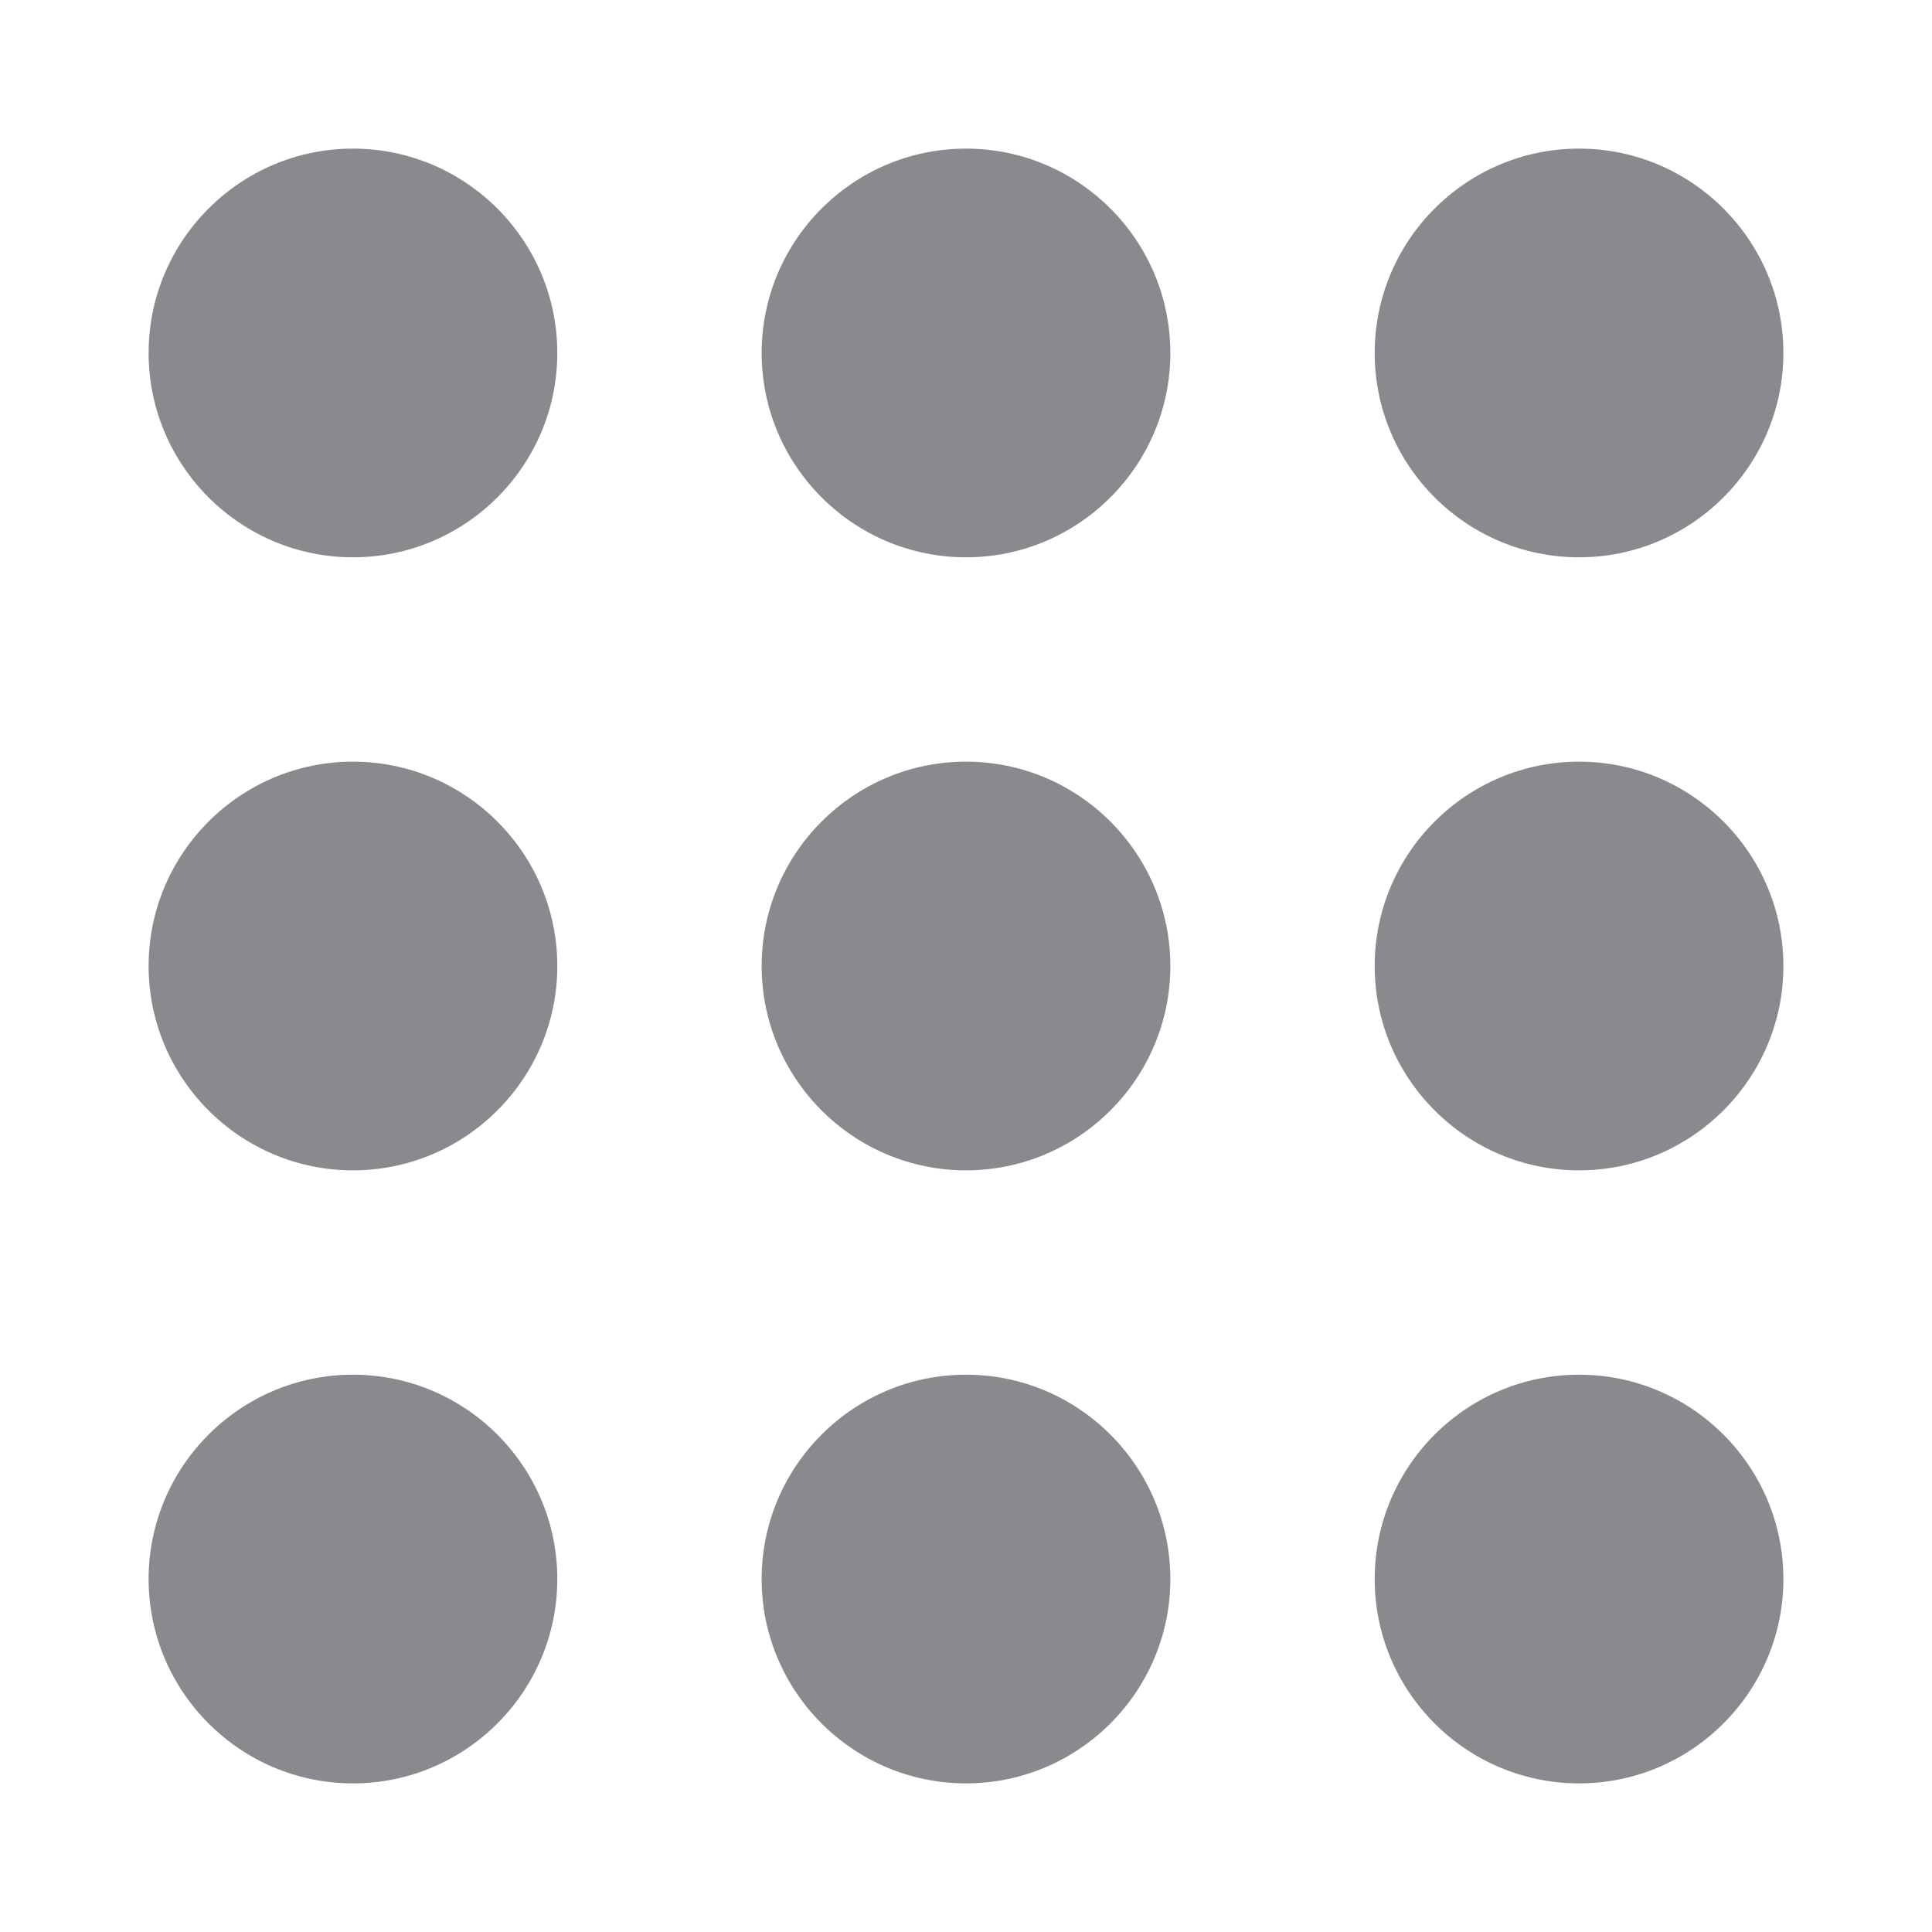 <svg width="26" height="26" viewBox="0 0 26 26" fill="none" xmlns="http://www.w3.org/2000/svg">
<path d="M4.75 2C3.234 2 2 3.234 2 4.75C2 6.266 3.234 7.5 4.75 7.5C6.266 7.5 7.5 6.266 7.5 4.75C7.5 3.234 6.266 2 4.75 2Z" fill="#8A8A8E"/>
<path d="M4.75 10.25C3.234 10.25 2 11.484 2 13C2 14.516 3.234 15.75 4.75 15.75C6.266 15.75 7.5 14.516 7.5 13C7.5 11.484 6.266 10.25 4.75 10.25Z" fill="#8A8A8E"/>
<path d="M4.75 18.5C3.234 18.5 2 19.734 2 21.25C2 22.766 3.234 24 4.75 24C6.266 24 7.5 22.766 7.5 21.25C7.5 19.734 6.266 18.5 4.75 18.5Z" fill="#8A8A8E"/>
<path d="M13 2C11.484 2 10.25 3.234 10.25 4.75C10.25 6.266 11.484 7.5 13 7.5C14.516 7.5 15.75 6.266 15.75 4.75C15.75 3.234 14.516 2 13 2Z" fill="#8A8A8E"/>
<path d="M13 10.25C11.484 10.25 10.25 11.484 10.25 13C10.25 14.516 11.484 15.75 13 15.75C14.516 15.75 15.75 14.516 15.75 13C15.75 11.484 14.516 10.25 13 10.25Z" fill="#8A8A8E"/>
<path d="M13 18.5C11.484 18.5 10.25 19.734 10.25 21.25C10.25 22.766 11.484 24 13 24C14.516 24 15.75 22.766 15.75 21.25C15.75 19.734 14.516 18.5 13 18.5Z" fill="#8A8A8E"/>
<path d="M21.25 7.5C22.766 7.5 24 6.266 24 4.75C24 3.234 22.766 2 21.25 2C19.734 2 18.5 3.234 18.5 4.75C18.5 6.266 19.734 7.5 21.25 7.5Z" fill="#8A8A8E"/>
<path d="M21.25 10.25C19.734 10.25 18.5 11.484 18.5 13C18.5 14.516 19.734 15.75 21.25 15.75C22.766 15.75 24 14.516 24 13C24 11.484 22.766 10.25 21.25 10.25Z" fill="#8A8A8E"/>
<path d="M21.25 18.5C19.734 18.5 18.5 19.734 18.5 21.25C18.5 22.766 19.734 24 21.25 24C22.766 24 24 22.766 24 21.25C24 19.734 22.766 18.5 21.25 18.5Z" fill="#8A8A8E"/>
</svg>
